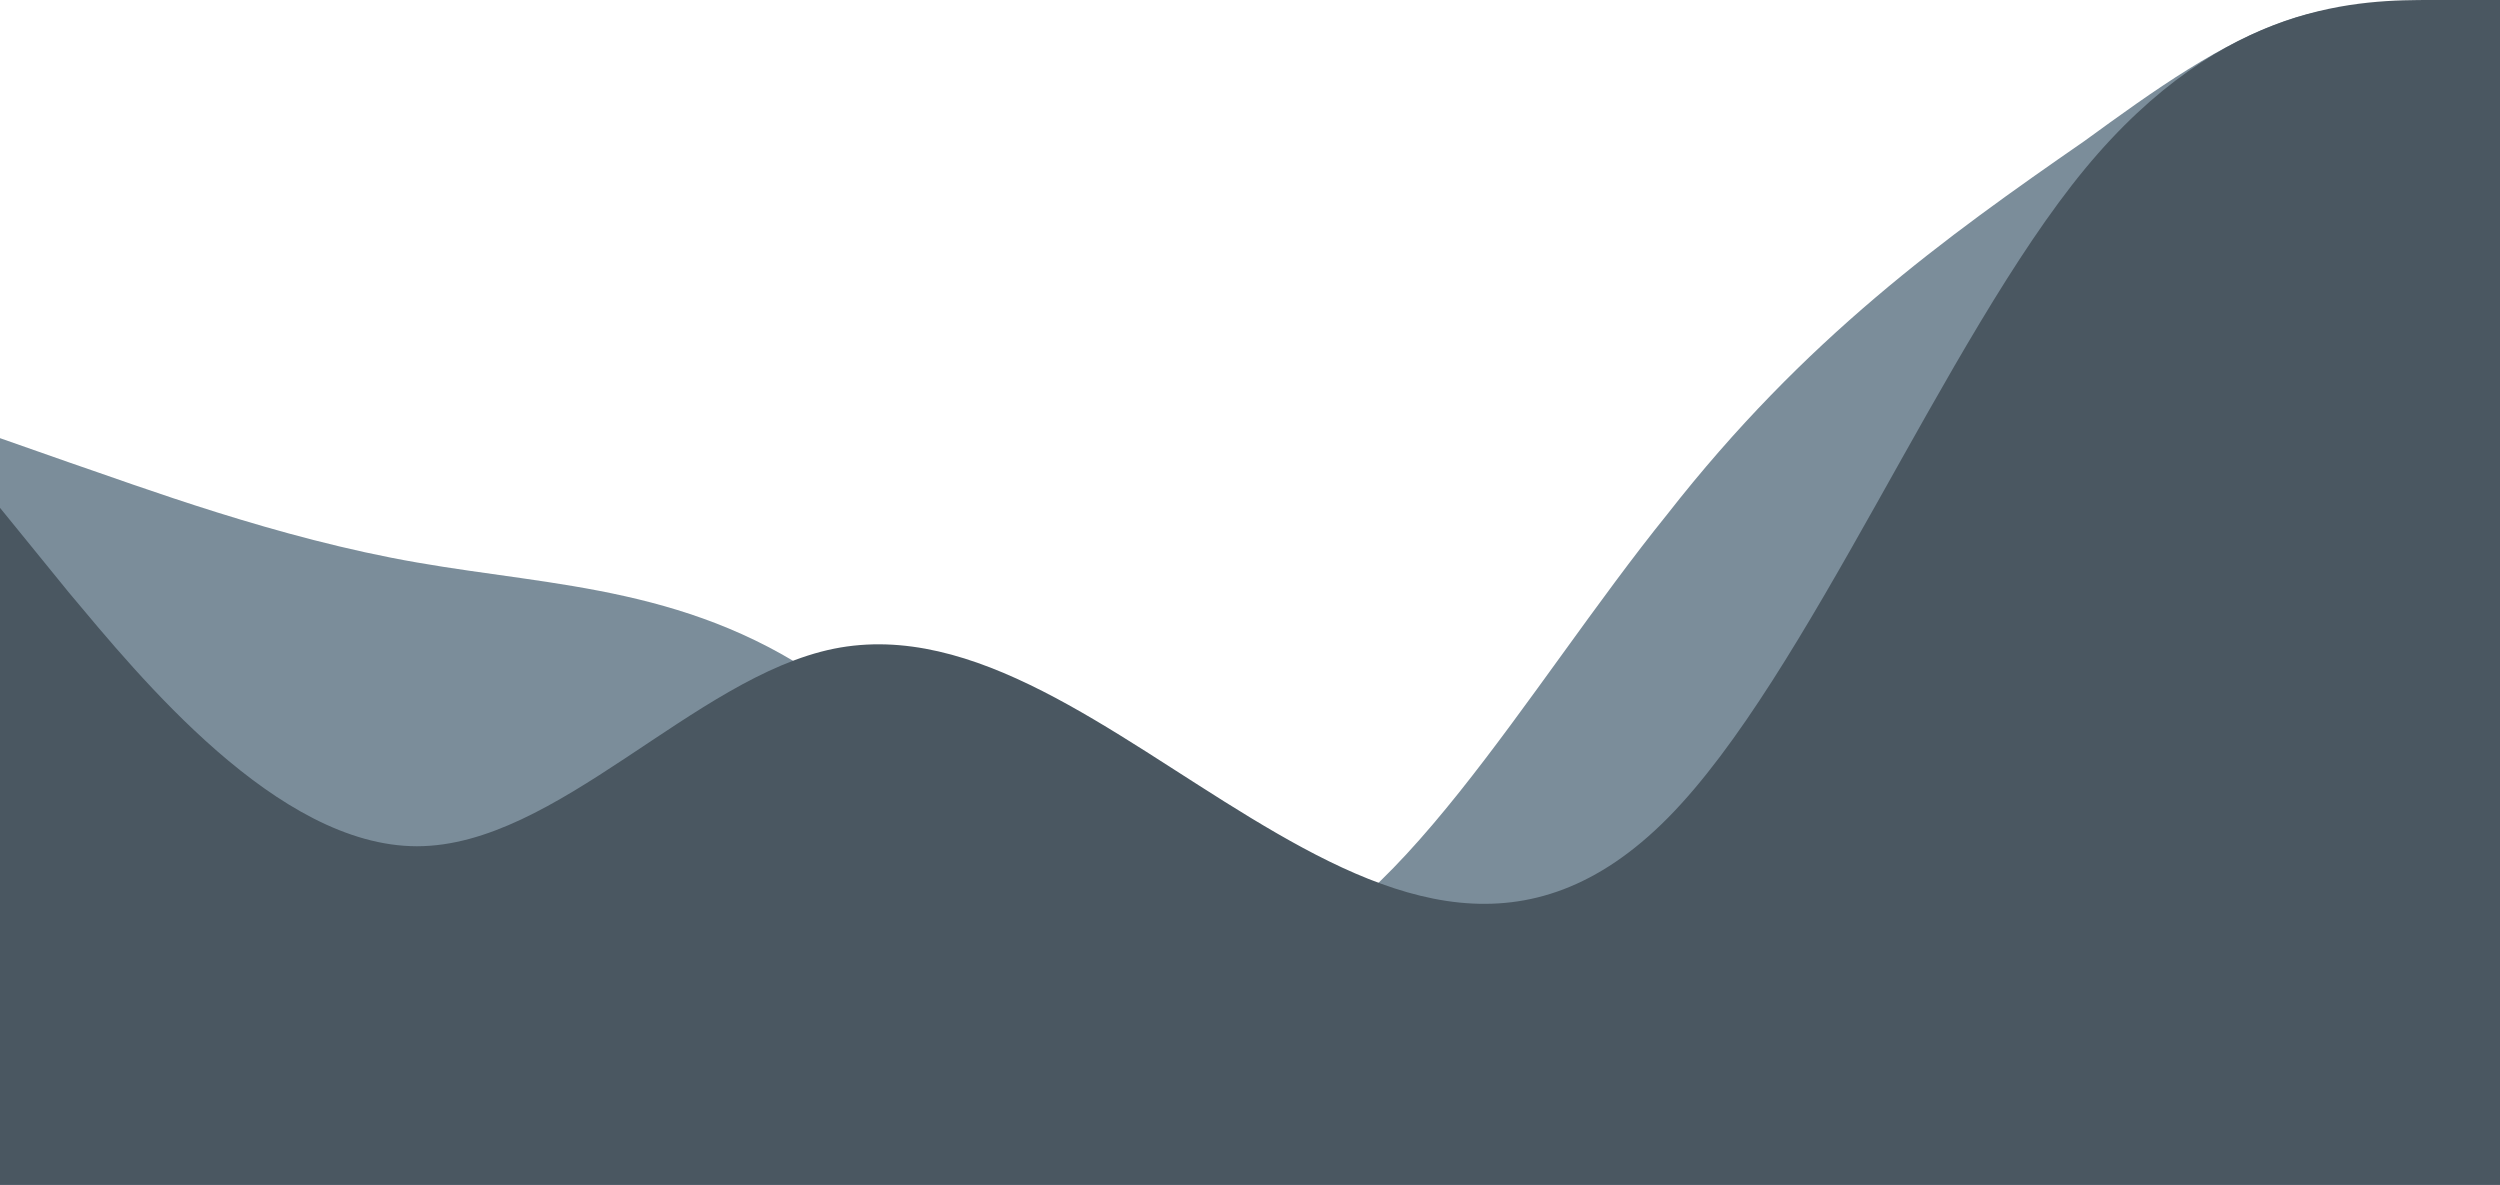 <?xml version="1.0" encoding="utf-8"?>
<!-- Generator: Adobe Illustrator 23.1.0, SVG Export Plug-In . SVG Version: 6.00 Build 0)  -->
<svg version="1.1" id="Layer_1" xmlns="http://www.w3.org/2000/svg" xmlns:xlink="http://www.w3.org/1999/xlink" x="0px" y="0px"
	 viewBox="0 0 1439 682" style="enable-background:new 0 0 1439 682;" xml:space="preserve">
<style type="text/css">
	.st0{fill-rule:evenodd;clip-rule:evenodd;fill:#7B8D9A;}
	.st1{fill-rule:evenodd;clip-rule:evenodd;fill:#4A5761;}
</style>
<path class="st0" d="M0,252.2l39.6,13.9c40.8,13.9,120.1,43.8,200.6,57.7c79.3,13.9,159.8,13.9,239.1,71.6
	c80.5,57.7,160.9,171.1,240.2,157.2C800,538.7,879.3,395.5,959.7,296c79.3-101.5,159.8-159.2,240.2-214.9
	c79.3-57.7,159.8-115.4,239.1-43.8c0,96.6,0,275.3,0,385v113.8V682c-79.3,0-159.8,0-239.1,0c-80.5,0-160.9,0-240.2,0
	c-80.5,0-159.8,0-240.2,0c-79.3,0-159.8,0-240.2,0c-79.3,0-159.8,0-239.1,0c-80.5,0-159.8,0-200.6,0H0V252.2z"/>
<path class="st1" d="M0,292.3L39.6,341c40.8,48.7,120,146.1,200.4,146.1s159.6-97.4,240-113.7c80.4-16.2,159.6,48.7,240,97.4
	c80.4,48.7,159.6,81.2,240,0c80.4-81.2,159.6-276,240-373.5C1280.4,0,1359.6,0,1400.4,0h39.6v682h-39.6c-40.8,0-120,0-200.4,0
	s-159.6,0-240,0s-159.6,0-240,0s-159.6,0-240,0s-159.6,0-240,0s-159.6,0-200.4,0H0V292.3z"/>
</svg>
